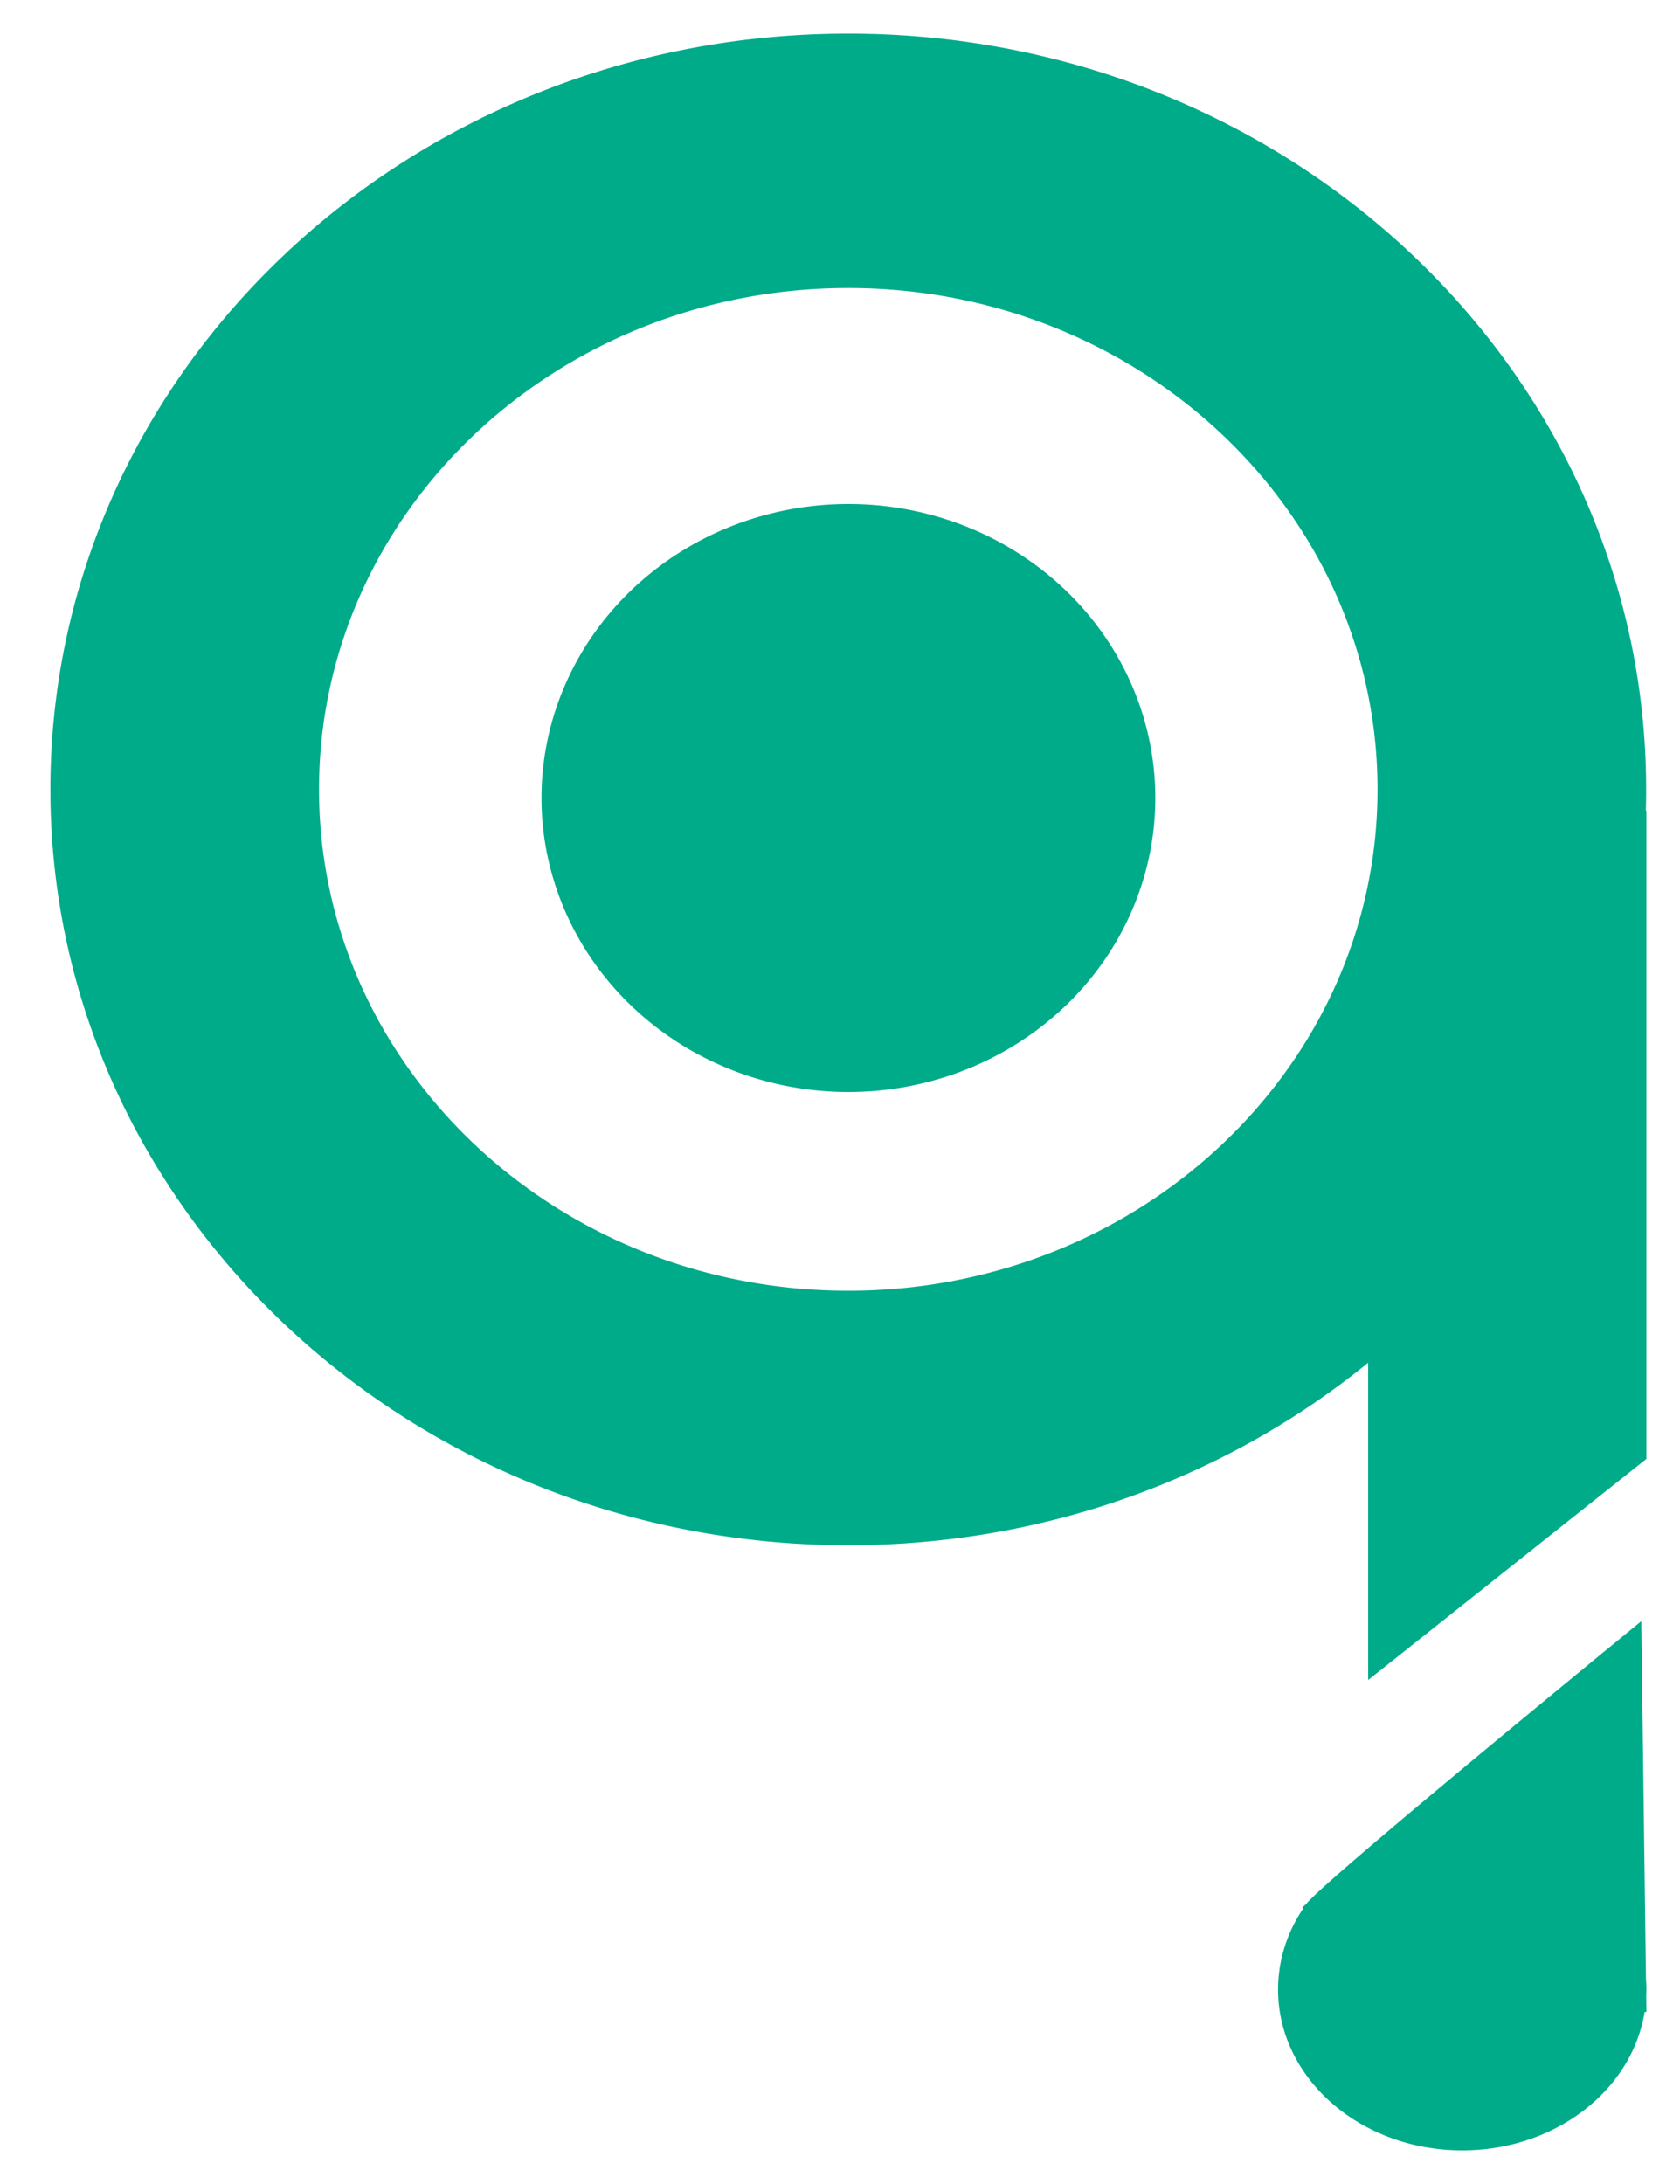 <svg width="100" height="130" xmlns="http://www.w3.org/2000/svg">
 <title>logo-dark</title>

 <g>
  <title>background</title>
  <rect fill="none" id="canvas_background" height="132" width="102" y="-1" x="-1"/>
 </g>
 <g>
  <title>Layer 1</title>
  <g id="svg_1" fill-rule="evenodd" fill="none">
   <path id="svg_2" fill="#00AB8A" d="m50.5,30a18.269,17.5 0 1 0 0,35a18.269,17.5 0 0 0 0,-35"/>
   <path id="svg_3" fill="#00AB8A" d="m50.493,76.83c-17.4,0 -31.503,-13.359 -31.503,-29.841c0,-16.485 14.104,-29.844 31.503,-29.844c17.4,0 31.503,13.363 31.503,29.844s-14.104,29.841 -31.503,29.841zm47.474,-28.546c0.011,-0.431 0.018,-0.861 0.018,-1.295c0,-24.85 -21.265,-44.989 -47.493,-44.989c-26.227,0 -47.493,20.143 -47.493,44.989c0,24.843 21.265,44.989 47.493,44.989c11.824,0 22.636,-4.095 30.948,-10.864l0,18.886l16.559,-13.16l0,-38.595l-0.037,0.035l0.004,0.003zm0.022,70.55l0.011,-0.41c0,-0.21 -0.011,-0.413 -0.026,-0.616l-0.278,-21.308s-18.996,15.522 -19.939,16.831l-0.245,0.207l0.055,0.07a9.284,8.893 0 0 0 -1.491,4.816c0,5.289 4.907,9.576 10.962,9.576c5.528,0 10.096,-3.57 10.852,-8.221l0.11,-0.035l-0.011,-0.91z"/>
  </g>
 </g>
</svg>